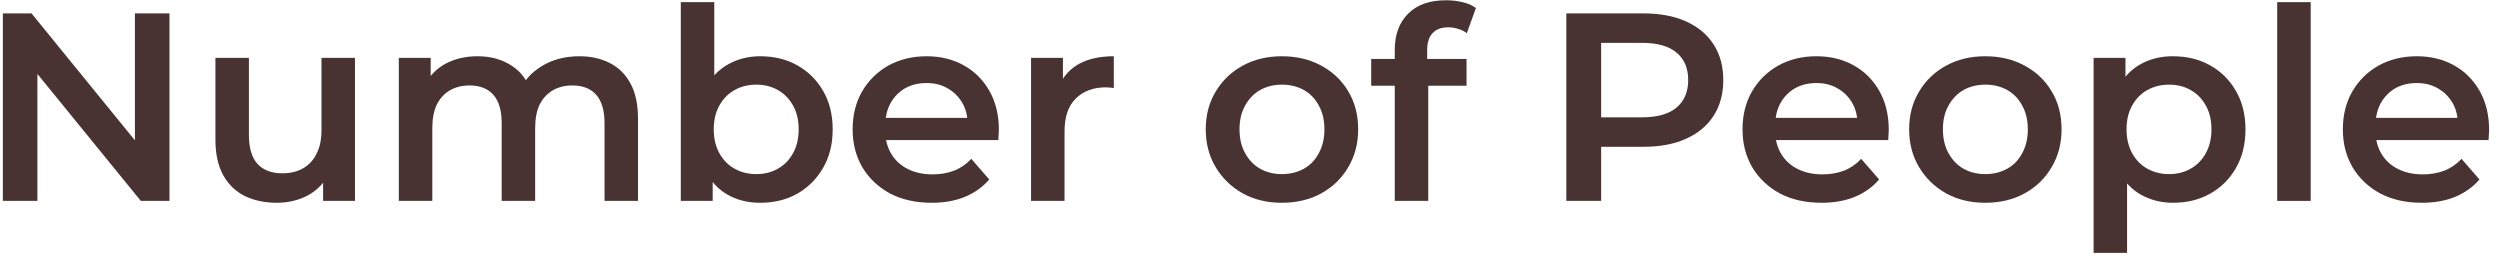 <svg width="112" height="12" viewBox="0 0 112 12" fill="none" xmlns="http://www.w3.org/2000/svg">
<path d="M0.128 9V0.6H1.412L6.68 7.068H6.044V0.6H7.592V9H6.308L1.04 2.532H1.676V9H0.128Z" fill="#483332"/>
<path d="M12.411 9.084C11.867 9.084 11.387 8.984 10.971 8.784C10.555 8.576 10.231 8.264 9.999 7.848C9.767 7.424 9.651 6.892 9.651 6.252V2.592H11.151V6.048C11.151 6.624 11.279 7.056 11.535 7.344C11.799 7.624 12.171 7.764 12.651 7.764C13.003 7.764 13.307 7.692 13.563 7.548C13.827 7.404 14.031 7.188 14.175 6.9C14.327 6.612 14.403 6.256 14.403 5.832V2.592H15.903V9H14.475V7.272L14.727 7.8C14.511 8.216 14.195 8.536 13.779 8.76C13.363 8.976 12.907 9.084 12.411 9.084Z" fill="#483332"/>
<path d="M25.955 2.52C26.467 2.52 26.919 2.62 27.311 2.82C27.711 3.02 28.023 3.328 28.247 3.744C28.471 4.152 28.583 4.68 28.583 5.328V9H27.083V5.52C27.083 4.952 26.959 4.528 26.711 4.248C26.463 3.968 26.107 3.828 25.643 3.828C25.315 3.828 25.023 3.9 24.767 4.044C24.519 4.188 24.323 4.4 24.179 4.68C24.043 4.96 23.975 5.316 23.975 5.748V9H22.475V5.52C22.475 4.952 22.351 4.528 22.103 4.248C21.855 3.968 21.499 3.828 21.035 3.828C20.707 3.828 20.415 3.9 20.159 4.044C19.911 4.188 19.715 4.4 19.571 4.68C19.435 4.96 19.367 5.316 19.367 5.748V9H17.867V2.592H19.295V4.296L19.043 3.792C19.259 3.376 19.571 3.06 19.979 2.844C20.395 2.628 20.867 2.52 21.395 2.52C21.995 2.52 22.515 2.668 22.955 2.964C23.403 3.26 23.699 3.708 23.843 4.308L23.255 4.104C23.463 3.624 23.807 3.24 24.287 2.952C24.767 2.664 25.323 2.52 25.955 2.52Z" fill="#483332"/>
<path d="M34.052 9.084C33.508 9.084 33.024 8.964 32.6 8.724C32.176 8.484 31.84 8.124 31.592 7.644C31.352 7.156 31.232 6.54 31.232 5.796C31.232 5.044 31.356 4.428 31.604 3.948C31.86 3.468 32.2 3.112 32.624 2.88C33.056 2.64 33.532 2.52 34.052 2.52C34.684 2.52 35.24 2.656 35.72 2.928C36.208 3.2 36.592 3.58 36.872 4.068C37.16 4.556 37.304 5.132 37.304 5.796C37.304 6.46 37.16 7.036 36.872 7.524C36.592 8.012 36.208 8.396 35.72 8.676C35.24 8.948 34.684 9.084 34.052 9.084ZM30.5 9V0.096H32V4.08L31.88 5.784L31.928 7.488V9H30.5ZM33.884 7.8C34.244 7.8 34.564 7.72 34.844 7.56C35.132 7.4 35.36 7.168 35.528 6.864C35.696 6.56 35.78 6.204 35.78 5.796C35.78 5.38 35.696 5.024 35.528 4.728C35.36 4.424 35.132 4.192 34.844 4.032C34.564 3.872 34.244 3.792 33.884 3.792C33.524 3.792 33.2 3.872 32.912 4.032C32.624 4.192 32.396 4.424 32.228 4.728C32.06 5.024 31.976 5.38 31.976 5.796C31.976 6.204 32.06 6.56 32.228 6.864C32.396 7.168 32.624 7.4 32.912 7.56C33.2 7.72 33.524 7.8 33.884 7.8Z" fill="#483332"/>
<path d="M41.738 9.084C41.026 9.084 40.402 8.944 39.866 8.664C39.338 8.376 38.926 7.984 38.63 7.488C38.342 6.992 38.198 6.428 38.198 5.796C38.198 5.156 38.338 4.592 38.618 4.104C38.906 3.608 39.298 3.22 39.794 2.94C40.298 2.66 40.87 2.52 41.51 2.52C42.134 2.52 42.69 2.656 43.178 2.928C43.666 3.2 44.05 3.584 44.33 4.08C44.61 4.576 44.75 5.16 44.75 5.832C44.75 5.896 44.746 5.968 44.738 6.048C44.738 6.128 44.734 6.204 44.726 6.276H39.386V5.28H43.934L43.346 5.592C43.354 5.224 43.278 4.9 43.118 4.62C42.958 4.34 42.738 4.12 42.458 3.96C42.186 3.8 41.87 3.72 41.51 3.72C41.142 3.72 40.818 3.8 40.538 3.96C40.266 4.12 40.05 4.344 39.89 4.632C39.738 4.912 39.662 5.244 39.662 5.628V5.868C39.662 6.252 39.75 6.592 39.926 6.888C40.102 7.184 40.35 7.412 40.67 7.572C40.99 7.732 41.358 7.812 41.774 7.812C42.134 7.812 42.458 7.756 42.746 7.644C43.034 7.532 43.29 7.356 43.514 7.116L44.318 8.04C44.03 8.376 43.666 8.636 43.226 8.82C42.794 8.996 42.298 9.084 41.738 9.084Z" fill="#483332"/>
<path d="M46.191 9V2.592H47.619V4.356L47.451 3.84C47.643 3.408 47.943 3.08 48.351 2.856C48.767 2.632 49.283 2.52 49.899 2.52V3.948C49.835 3.932 49.775 3.924 49.719 3.924C49.663 3.916 49.607 3.912 49.551 3.912C48.983 3.912 48.531 4.08 48.195 4.416C47.859 4.744 47.691 5.236 47.691 5.892V9H46.191Z" fill="#483332"/>
<path d="M57.426 9.084C56.77 9.084 56.186 8.944 55.674 8.664C55.162 8.376 54.758 7.984 54.462 7.488C54.166 6.992 54.018 6.428 54.018 5.796C54.018 5.156 54.166 4.592 54.462 4.104C54.758 3.608 55.162 3.22 55.674 2.94C56.186 2.66 56.77 2.52 57.426 2.52C58.09 2.52 58.678 2.66 59.19 2.94C59.71 3.22 60.114 3.604 60.402 4.092C60.698 4.58 60.846 5.148 60.846 5.796C60.846 6.428 60.698 6.992 60.402 7.488C60.114 7.984 59.71 8.376 59.19 8.664C58.678 8.944 58.09 9.084 57.426 9.084ZM57.426 7.8C57.794 7.8 58.122 7.72 58.41 7.56C58.698 7.4 58.922 7.168 59.082 6.864C59.25 6.56 59.334 6.204 59.334 5.796C59.334 5.38 59.25 5.024 59.082 4.728C58.922 4.424 58.698 4.192 58.41 4.032C58.122 3.872 57.798 3.792 57.438 3.792C57.07 3.792 56.742 3.872 56.454 4.032C56.174 4.192 55.95 4.424 55.782 4.728C55.614 5.024 55.53 5.38 55.53 5.796C55.53 6.204 55.614 6.56 55.782 6.864C55.95 7.168 56.174 7.4 56.454 7.56C56.742 7.72 57.066 7.8 57.426 7.8Z" fill="#483332"/>
<path d="M62.485 9V2.232C62.485 1.56 62.681 1.024 63.073 0.624C63.473 0.216 64.041 0.012 64.777 0.012C65.041 0.012 65.289 0.04 65.521 0.096C65.761 0.152 65.961 0.24 66.121 0.36L65.713 1.488C65.601 1.4 65.473 1.336 65.329 1.296C65.185 1.248 65.037 1.224 64.885 1.224C64.573 1.224 64.337 1.312 64.177 1.488C64.017 1.656 63.937 1.912 63.937 2.256V2.976L63.985 3.648V9H62.485ZM61.429 3.84V2.64H65.701V3.84H61.429Z" fill="#483332"/>
<path d="M70.171 9V0.6H73.627C74.371 0.6 75.007 0.72 75.535 0.96C76.071 1.2 76.483 1.544 76.771 1.992C77.059 2.44 77.203 2.972 77.203 3.588C77.203 4.204 77.059 4.736 76.771 5.184C76.483 5.632 76.071 5.976 75.535 6.216C75.007 6.456 74.371 6.576 73.627 6.576H71.035L71.731 5.844V9H70.171ZM71.731 6.012L71.035 5.256H73.555C74.243 5.256 74.759 5.112 75.103 4.824C75.455 4.528 75.631 4.116 75.631 3.588C75.631 3.052 75.455 2.64 75.103 2.352C74.759 2.064 74.243 1.92 73.555 1.92H71.035L71.731 1.152V6.012Z" fill="#483332"/>
<path d="M81.605 9.084C80.893 9.084 80.269 8.944 79.733 8.664C79.205 8.376 78.793 7.984 78.497 7.488C78.209 6.992 78.065 6.428 78.065 5.796C78.065 5.156 78.205 4.592 78.485 4.104C78.773 3.608 79.165 3.22 79.661 2.94C80.165 2.66 80.737 2.52 81.377 2.52C82.001 2.52 82.557 2.656 83.045 2.928C83.533 3.2 83.917 3.584 84.197 4.08C84.477 4.576 84.617 5.16 84.617 5.832C84.617 5.896 84.613 5.968 84.605 6.048C84.605 6.128 84.601 6.204 84.593 6.276H79.253V5.28H83.801L83.213 5.592C83.221 5.224 83.145 4.9 82.985 4.62C82.825 4.34 82.605 4.12 82.325 3.96C82.053 3.8 81.737 3.72 81.377 3.72C81.009 3.72 80.685 3.8 80.405 3.96C80.133 4.12 79.917 4.344 79.757 4.632C79.605 4.912 79.529 5.244 79.529 5.628V5.868C79.529 6.252 79.617 6.592 79.793 6.888C79.969 7.184 80.217 7.412 80.537 7.572C80.857 7.732 81.225 7.812 81.641 7.812C82.001 7.812 82.325 7.756 82.613 7.644C82.901 7.532 83.157 7.356 83.381 7.116L84.185 8.04C83.897 8.376 83.533 8.636 83.093 8.82C82.661 8.996 82.165 9.084 81.605 9.084Z" fill="#483332"/>
<path d="M88.938 9.084C88.282 9.084 87.698 8.944 87.186 8.664C86.674 8.376 86.27 7.984 85.974 7.488C85.678 6.992 85.53 6.428 85.53 5.796C85.53 5.156 85.678 4.592 85.974 4.104C86.27 3.608 86.674 3.22 87.186 2.94C87.698 2.66 88.282 2.52 88.938 2.52C89.602 2.52 90.19 2.66 90.702 2.94C91.222 3.22 91.626 3.604 91.914 4.092C92.21 4.58 92.358 5.148 92.358 5.796C92.358 6.428 92.21 6.992 91.914 7.488C91.626 7.984 91.222 8.376 90.702 8.664C90.19 8.944 89.602 9.084 88.938 9.084ZM88.938 7.8C89.306 7.8 89.634 7.72 89.922 7.56C90.21 7.4 90.434 7.168 90.594 6.864C90.762 6.56 90.846 6.204 90.846 5.796C90.846 5.38 90.762 5.024 90.594 4.728C90.434 4.424 90.21 4.192 89.922 4.032C89.634 3.872 89.31 3.792 88.95 3.792C88.582 3.792 88.254 3.872 87.966 4.032C87.686 4.192 87.462 4.424 87.294 4.728C87.126 5.024 87.042 5.38 87.042 5.796C87.042 6.204 87.126 6.56 87.294 6.864C87.462 7.168 87.686 7.4 87.966 7.56C88.254 7.72 88.578 7.8 88.938 7.8Z" fill="#483332"/>
<path d="M97.344 9.084C96.825 9.084 96.349 8.964 95.916 8.724C95.493 8.484 95.153 8.124 94.897 7.644C94.648 7.156 94.525 6.54 94.525 5.796C94.525 5.044 94.644 4.428 94.885 3.948C95.132 3.468 95.469 3.112 95.892 2.88C96.317 2.64 96.8 2.52 97.344 2.52C97.977 2.52 98.532 2.656 99.013 2.928C99.501 3.2 99.885 3.58 100.165 4.068C100.453 4.556 100.597 5.132 100.597 5.796C100.597 6.46 100.453 7.04 100.165 7.536C99.885 8.024 99.501 8.404 99.013 8.676C98.532 8.948 97.977 9.084 97.344 9.084ZM93.793 11.328V2.592H95.221V4.104L95.172 5.808L95.293 7.512V11.328H93.793ZM97.177 7.8C97.537 7.8 97.856 7.72 98.136 7.56C98.424 7.4 98.653 7.168 98.82 6.864C98.989 6.56 99.073 6.204 99.073 5.796C99.073 5.38 98.989 5.024 98.82 4.728C98.653 4.424 98.424 4.192 98.136 4.032C97.856 3.872 97.537 3.792 97.177 3.792C96.817 3.792 96.493 3.872 96.204 4.032C95.916 4.192 95.689 4.424 95.52 4.728C95.353 5.024 95.269 5.38 95.269 5.796C95.269 6.204 95.353 6.56 95.52 6.864C95.689 7.168 95.916 7.4 96.204 7.56C96.493 7.72 96.817 7.8 97.177 7.8Z" fill="#483332"/>
<path d="M102.019 9V0.096H103.519V9H102.019Z" fill="#483332"/>
<path d="M108.5 9.084C107.788 9.084 107.164 8.944 106.628 8.664C106.1 8.376 105.688 7.984 105.392 7.488C105.104 6.992 104.96 6.428 104.96 5.796C104.96 5.156 105.1 4.592 105.38 4.104C105.668 3.608 106.06 3.22 106.556 2.94C107.06 2.66 107.632 2.52 108.272 2.52C108.896 2.52 109.452 2.656 109.94 2.928C110.428 3.2 110.812 3.584 111.092 4.08C111.372 4.576 111.512 5.16 111.512 5.832C111.512 5.896 111.508 5.968 111.5 6.048C111.5 6.128 111.496 6.204 111.488 6.276H106.148V5.28H110.696L110.108 5.592C110.116 5.224 110.04 4.9 109.88 4.62C109.72 4.34 109.5 4.12 109.22 3.96C108.948 3.8 108.632 3.72 108.272 3.72C107.904 3.72 107.58 3.8 107.3 3.96C107.028 4.12 106.812 4.344 106.652 4.632C106.5 4.912 106.424 5.244 106.424 5.628V5.868C106.424 6.252 106.512 6.592 106.688 6.888C106.864 7.184 107.112 7.412 107.432 7.572C107.752 7.732 108.12 7.812 108.536 7.812C108.896 7.812 109.22 7.756 109.508 7.644C109.796 7.532 110.052 7.356 110.276 7.116L111.08 8.04C110.792 8.376 110.428 8.636 109.988 8.82C109.556 8.996 109.06 9.084 108.5 9.084Z" fill="#483332"/>
</svg>
